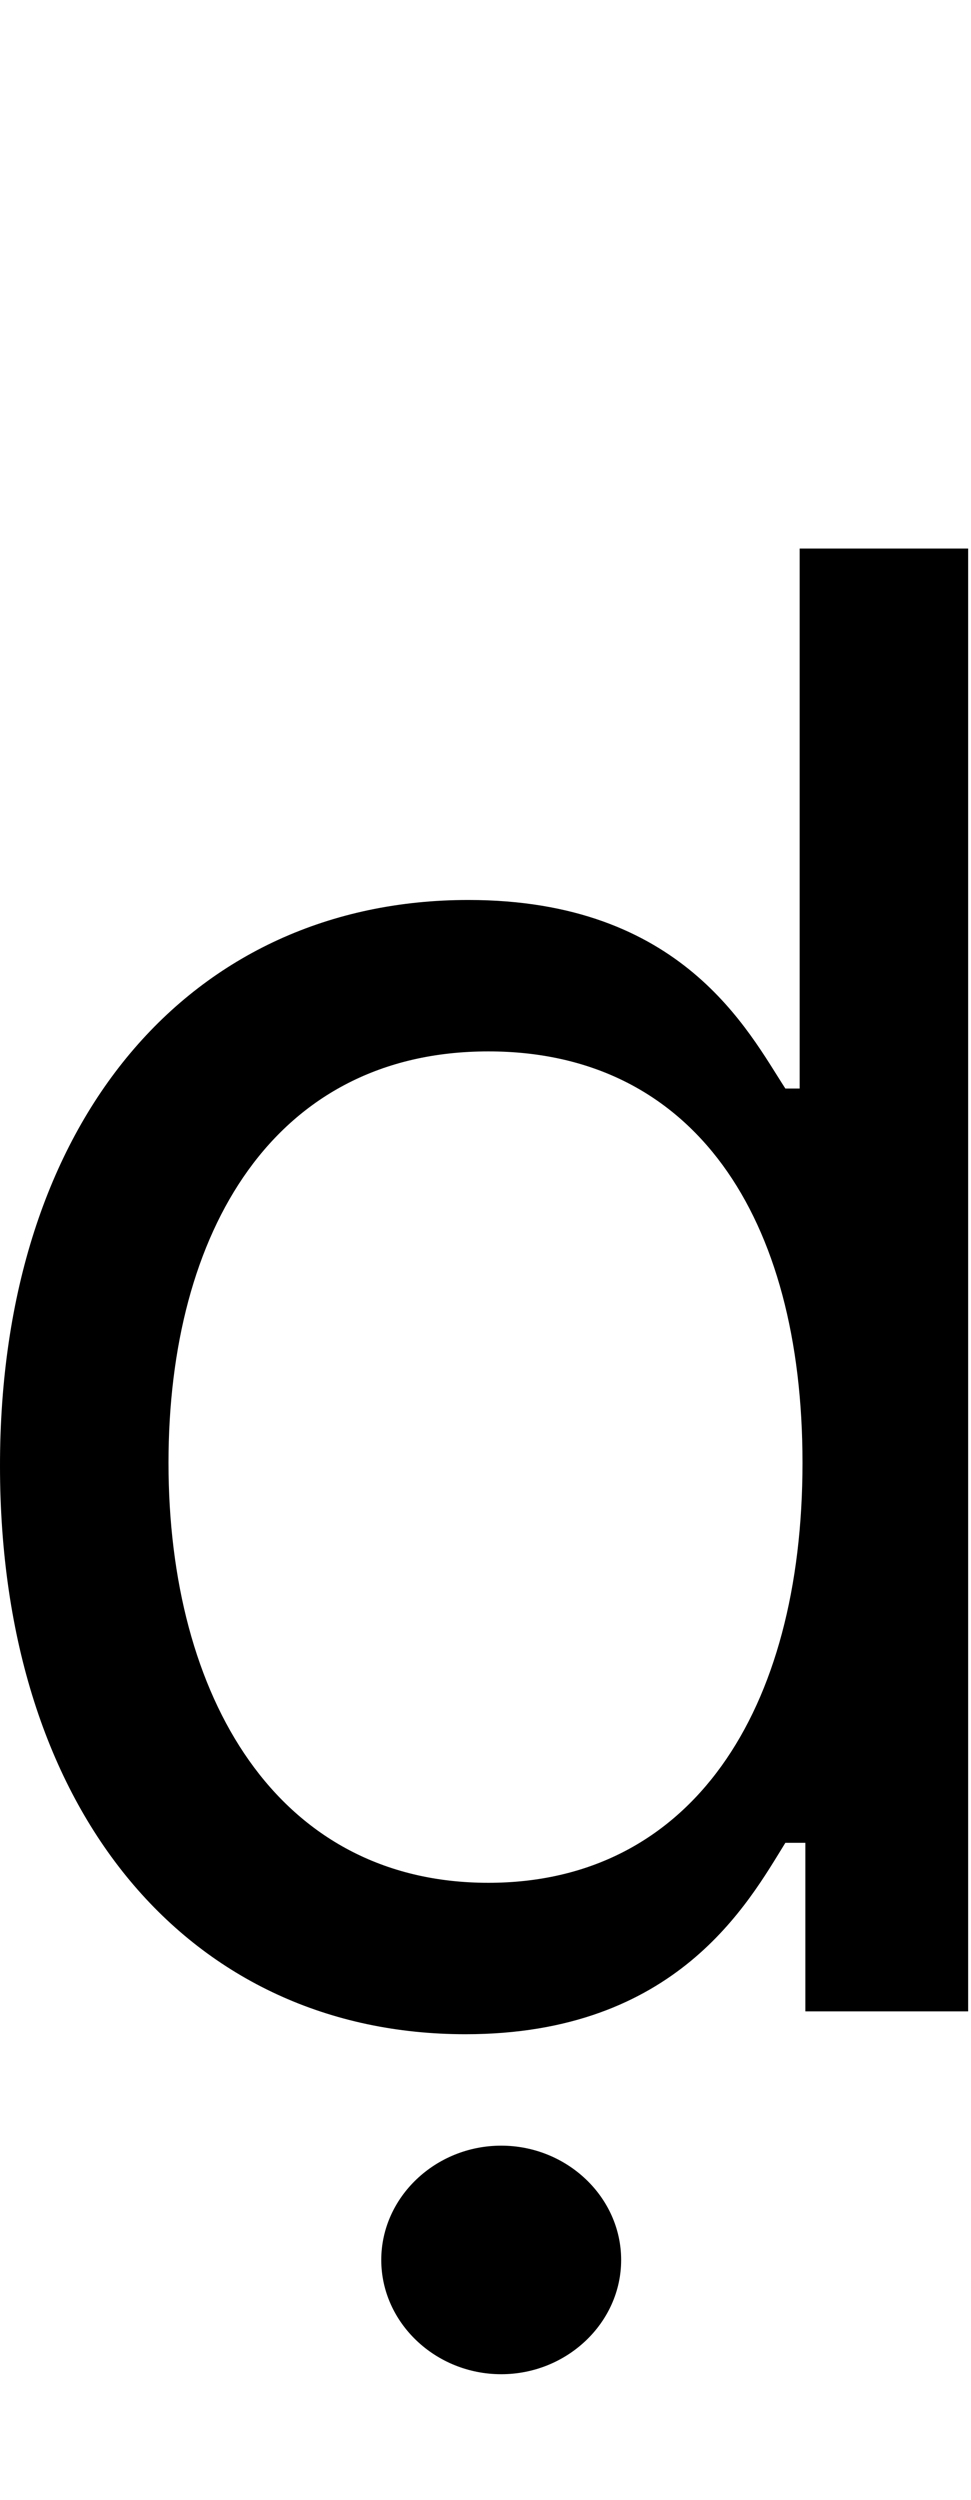 <svg id="svg-ddotbelow" xmlns="http://www.w3.org/2000/svg" width="136" height="350"><path d="M796 32C1092 32 1192 -152 1244 -236H1272V0H1500V-2048H1264V-1292H1244C1192 -1372 1100 -1556 800 -1556C412 -1556 144 -1248 144 -764C144 -276 412 32 796 32ZM828 -180C532 -180 380 -440 380 -768C380 -1092 528 -1344 828 -1344C1116 -1344 1268 -1112 1268 -768C1268 -420 1112 -180 828 -180ZM846 508C938 508 1014 436 1014 348C1014 260 938 188 846 188C754 188 678 260 678 348C678 436 754 508 846 508Z" transform="translate(-14.4 281.6) scale(0.1)"/></svg>
